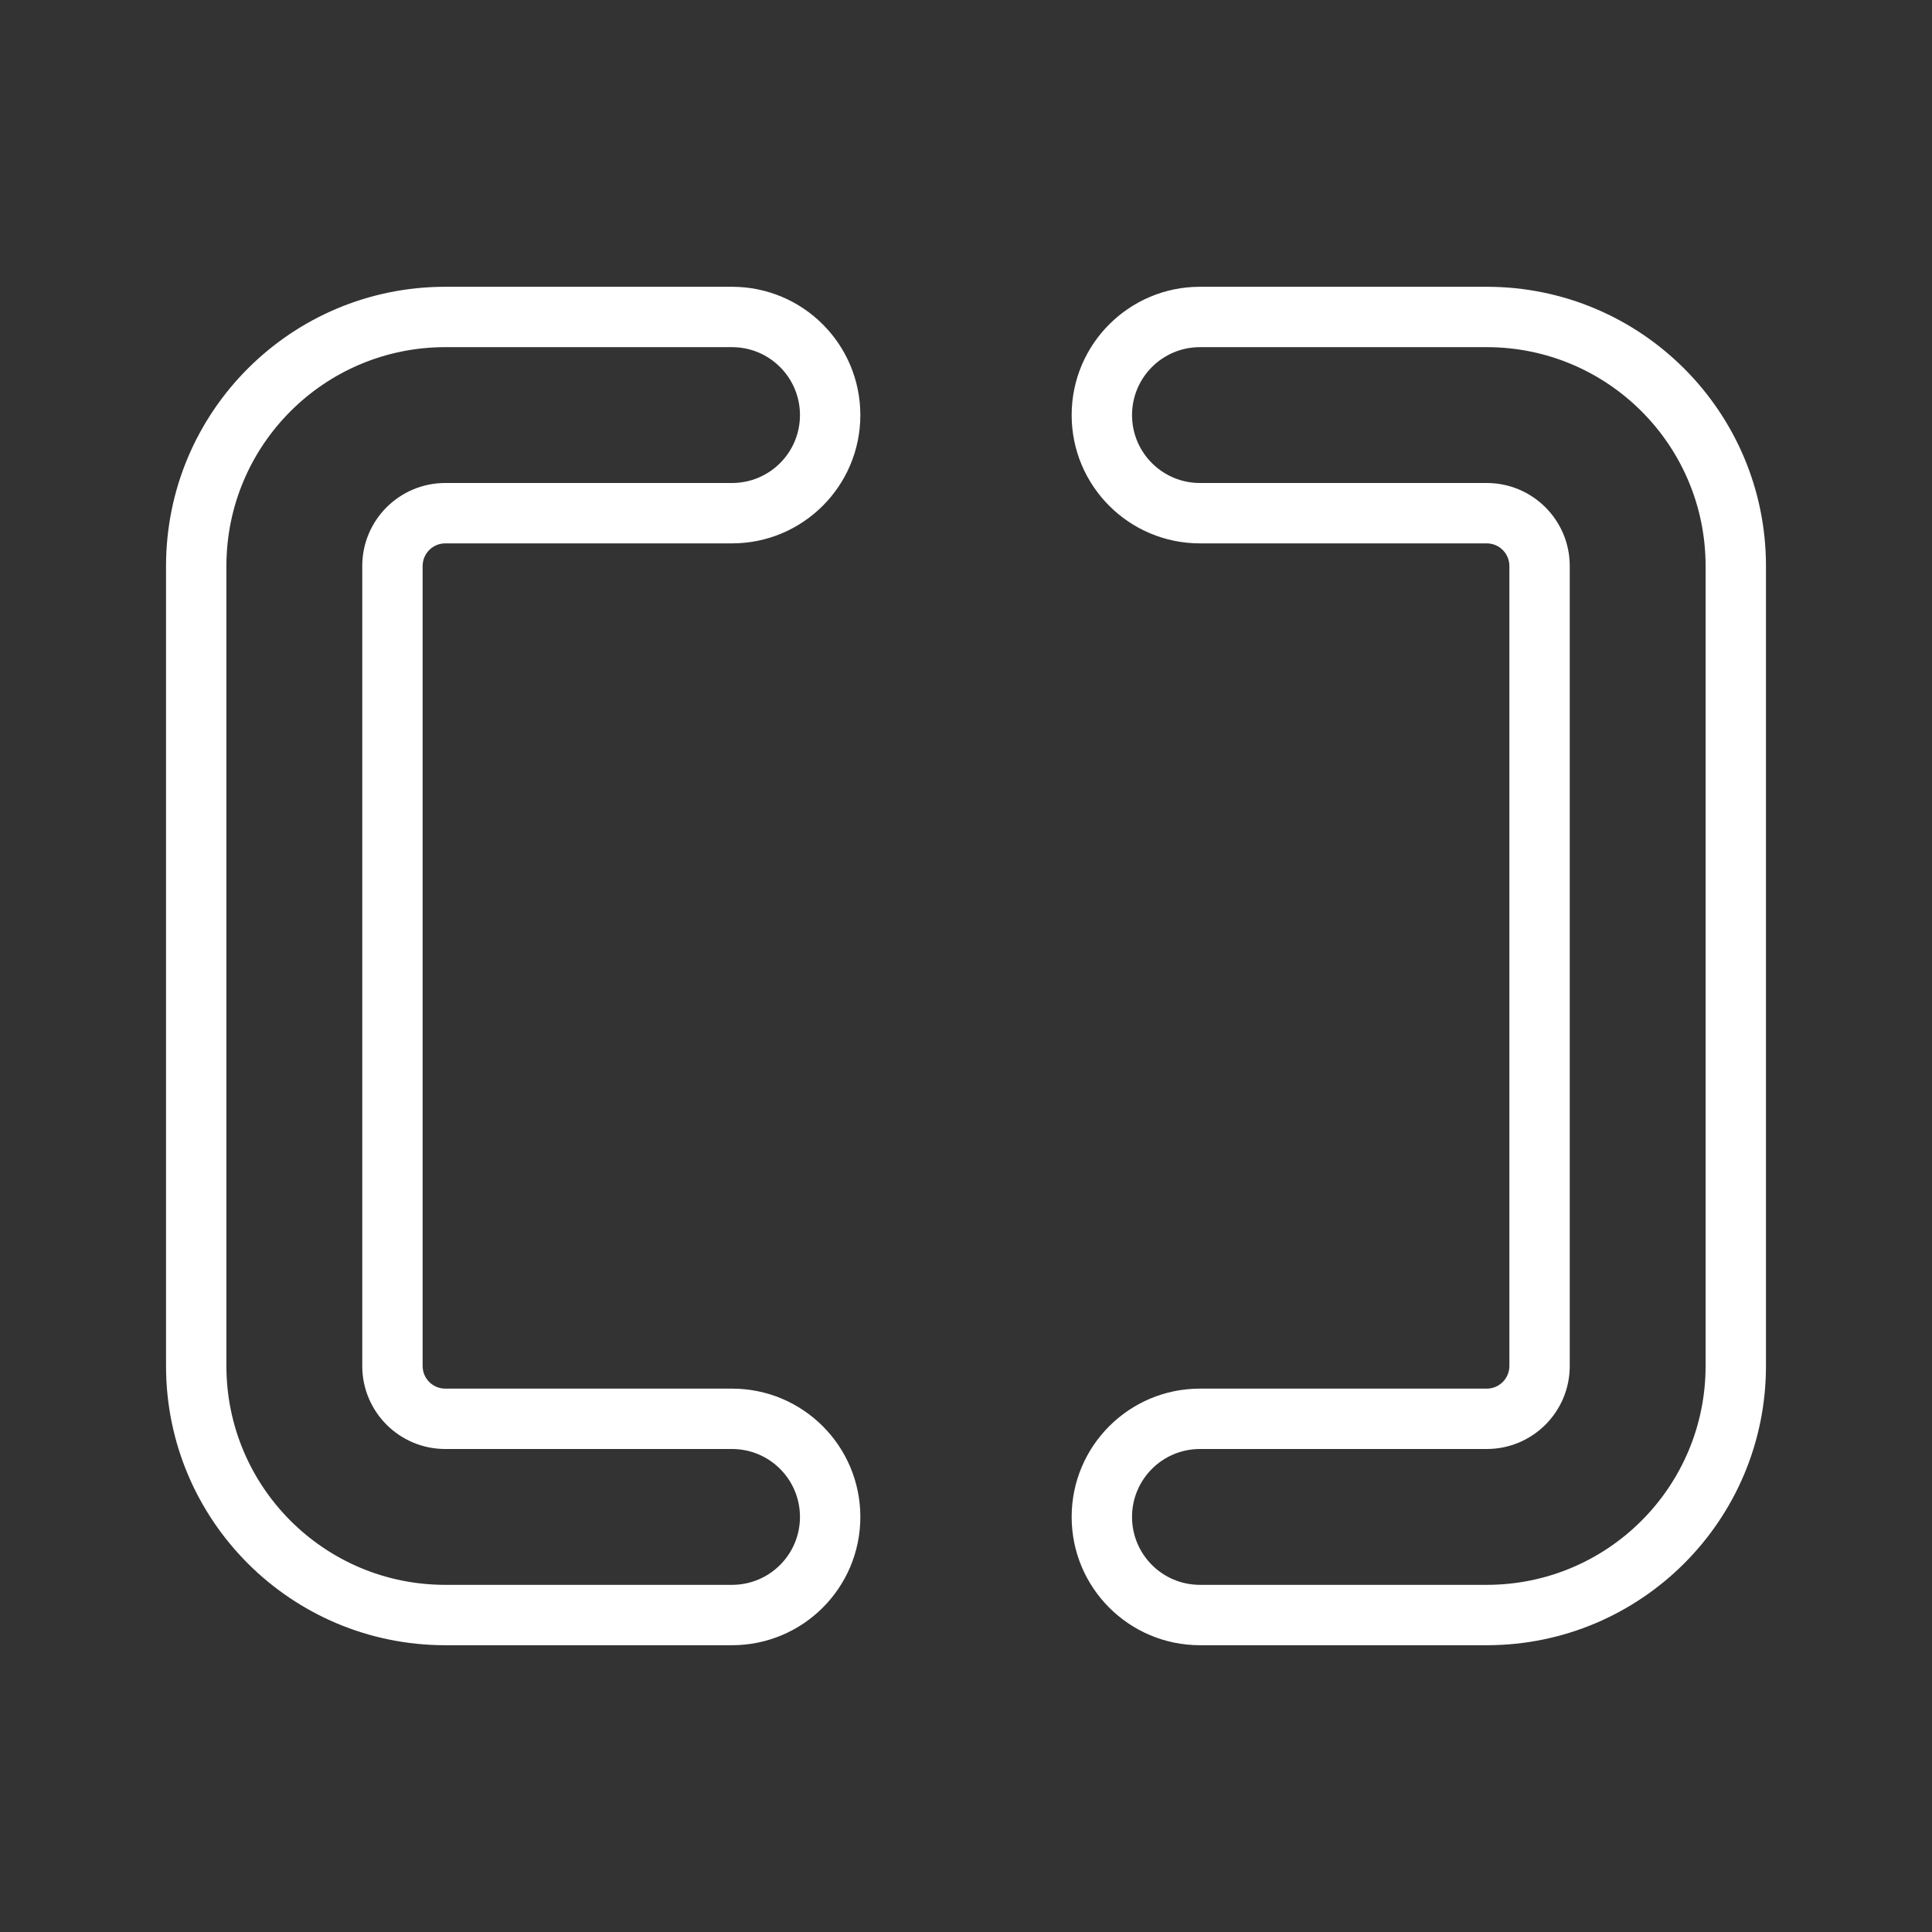 <svg width="256" height="256" viewBox="0 0 256 256" fill="none" xmlns="http://www.w3.org/2000/svg">
<rect x="0" y="0" width="256" height="256" fill="#333333" stroke="none"/>
<path d="M52 128H56H52ZM52 181H56H52ZM52 75H56V75L52 75ZM59 68V64V68ZM97 68V64V68ZM97 42V46V42ZM59 42V46V42ZM26 75H30H26ZM26 128H22H26ZM26 181H30H26ZM59 214V210H59L59 214ZM197 68V64V68ZM159 68V64V68ZM159 42V46V42ZM197 42V46V42ZM197 214V210V214ZM48 128L48 181H56L56 128H48ZM48 75L48 128H56L56 75H48ZM59 64C52.925 64 48 68.925 48 75L56 75C56 73.343 57.343 72 59 72V64ZM97 64L59 64V72L97 72V64ZM106 55C106 59.971 101.971 64 97 64V72C106.389 72 114 64.389 114 55H106ZM97 46C101.971 46 106 50.029 106 55H114C114 45.611 106.389 38 97 38V46ZM59 46L97 46V38L59 38V46ZM30 75C30 58.984 42.984 46 59 46V38C38.566 38 22 54.566 22 75H30ZM30 128L30 75H22L22 128H30ZM30 181L30 128H22L22 181H30ZM59 210C42.984 210 30 197.016 30 181H22C22 201.435 38.566 218 59 218L59 210ZM97 210H59V218H97V210ZM106 201C106 205.971 101.971 210 97 210V218C106.389 218 114 210.389 114 201H106ZM97 192C101.971 192 106 196.029 106 201H114C114 191.611 106.389 184 97 184V192ZM59 192H97V184H59V192ZM48 181C48 187.075 52.925 192 59 192V184C57.343 184 56 182.657 56 181H48ZM200 128V181H208V128H200ZM200 75V128H208V75H200ZM197 72C198.657 72 200 73.343 200 75H208C208 68.925 203.075 64 197 64V72ZM159 72L197 72V64L159 64V72ZM142 55C142 64.389 149.611 72 159 72V64C154.029 64 150 59.971 150 55H142ZM159 38C149.611 38 142 45.611 142 55H150C150 50.029 154.029 46 159 46V38ZM197 38L159 38V46L197 46V38ZM234 75C234 54.566 217.435 38 197 38V46C213.016 46 226 58.984 226 75H234ZM234 128V75H226V128H234ZM234 181V128H226V181H234ZM197 218C217.435 218 234 201.435 234 181H226C226 197.016 213.016 210 197 210V218ZM159 218H197V210H159V218ZM142 201C142 210.389 149.611 218 159 218V210C154.029 210 150 205.971 150 201H142ZM159 184C149.611 184 142 191.611 142 201H150C150 196.029 154.029 192 159 192V184ZM197 184H159V192H197V184ZM200 181C200 182.657 198.657 184 197 184V192C203.075 192 208 187.075 208 181H200Z" fill="white"/>
</svg>
